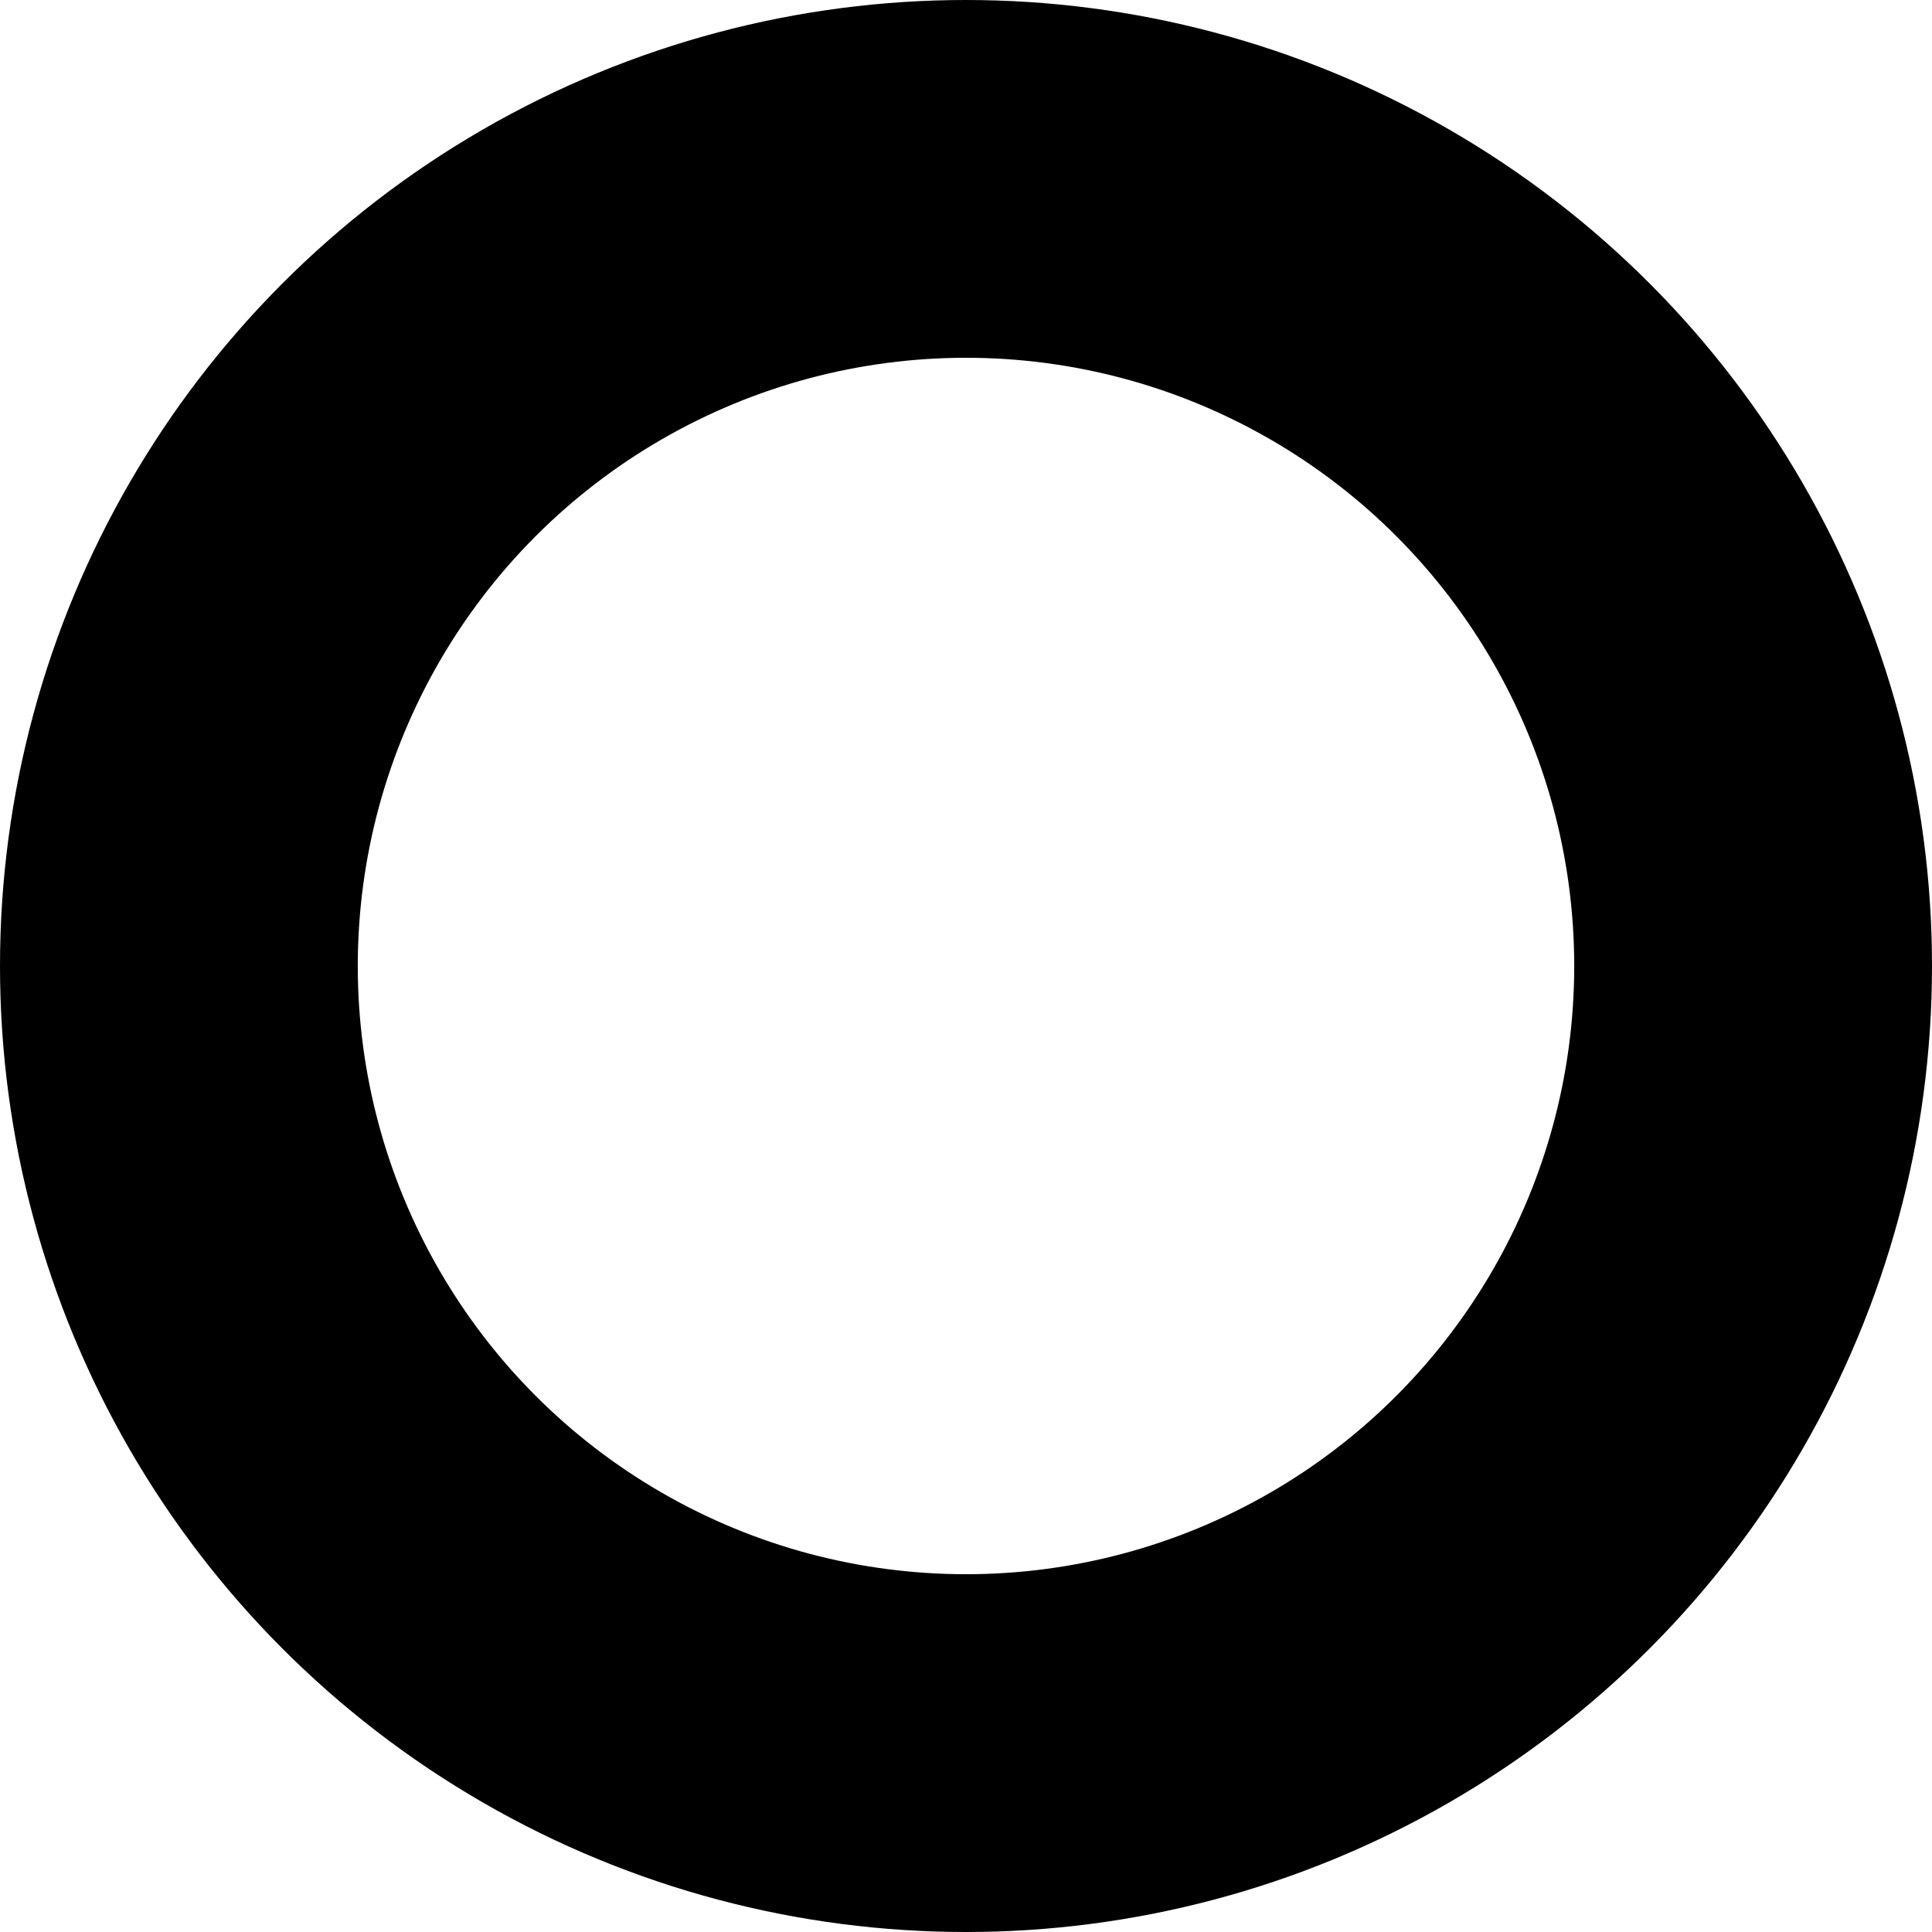 <svg width="1080" height="1080" viewBox="0 0 1080 1080" fill="none" xmlns="http://www.w3.org/2000/svg">
<g clip-path="url(#clip0_1_4)">
<circle cx="540" cy="540" r="440" stroke="black" stroke-width="200"/>
</g>
<defs>
<clipPath id="clip0_1_4">
<rect width="1080" height="1080" fill="white"/>
</clipPath>
</defs>
</svg>
